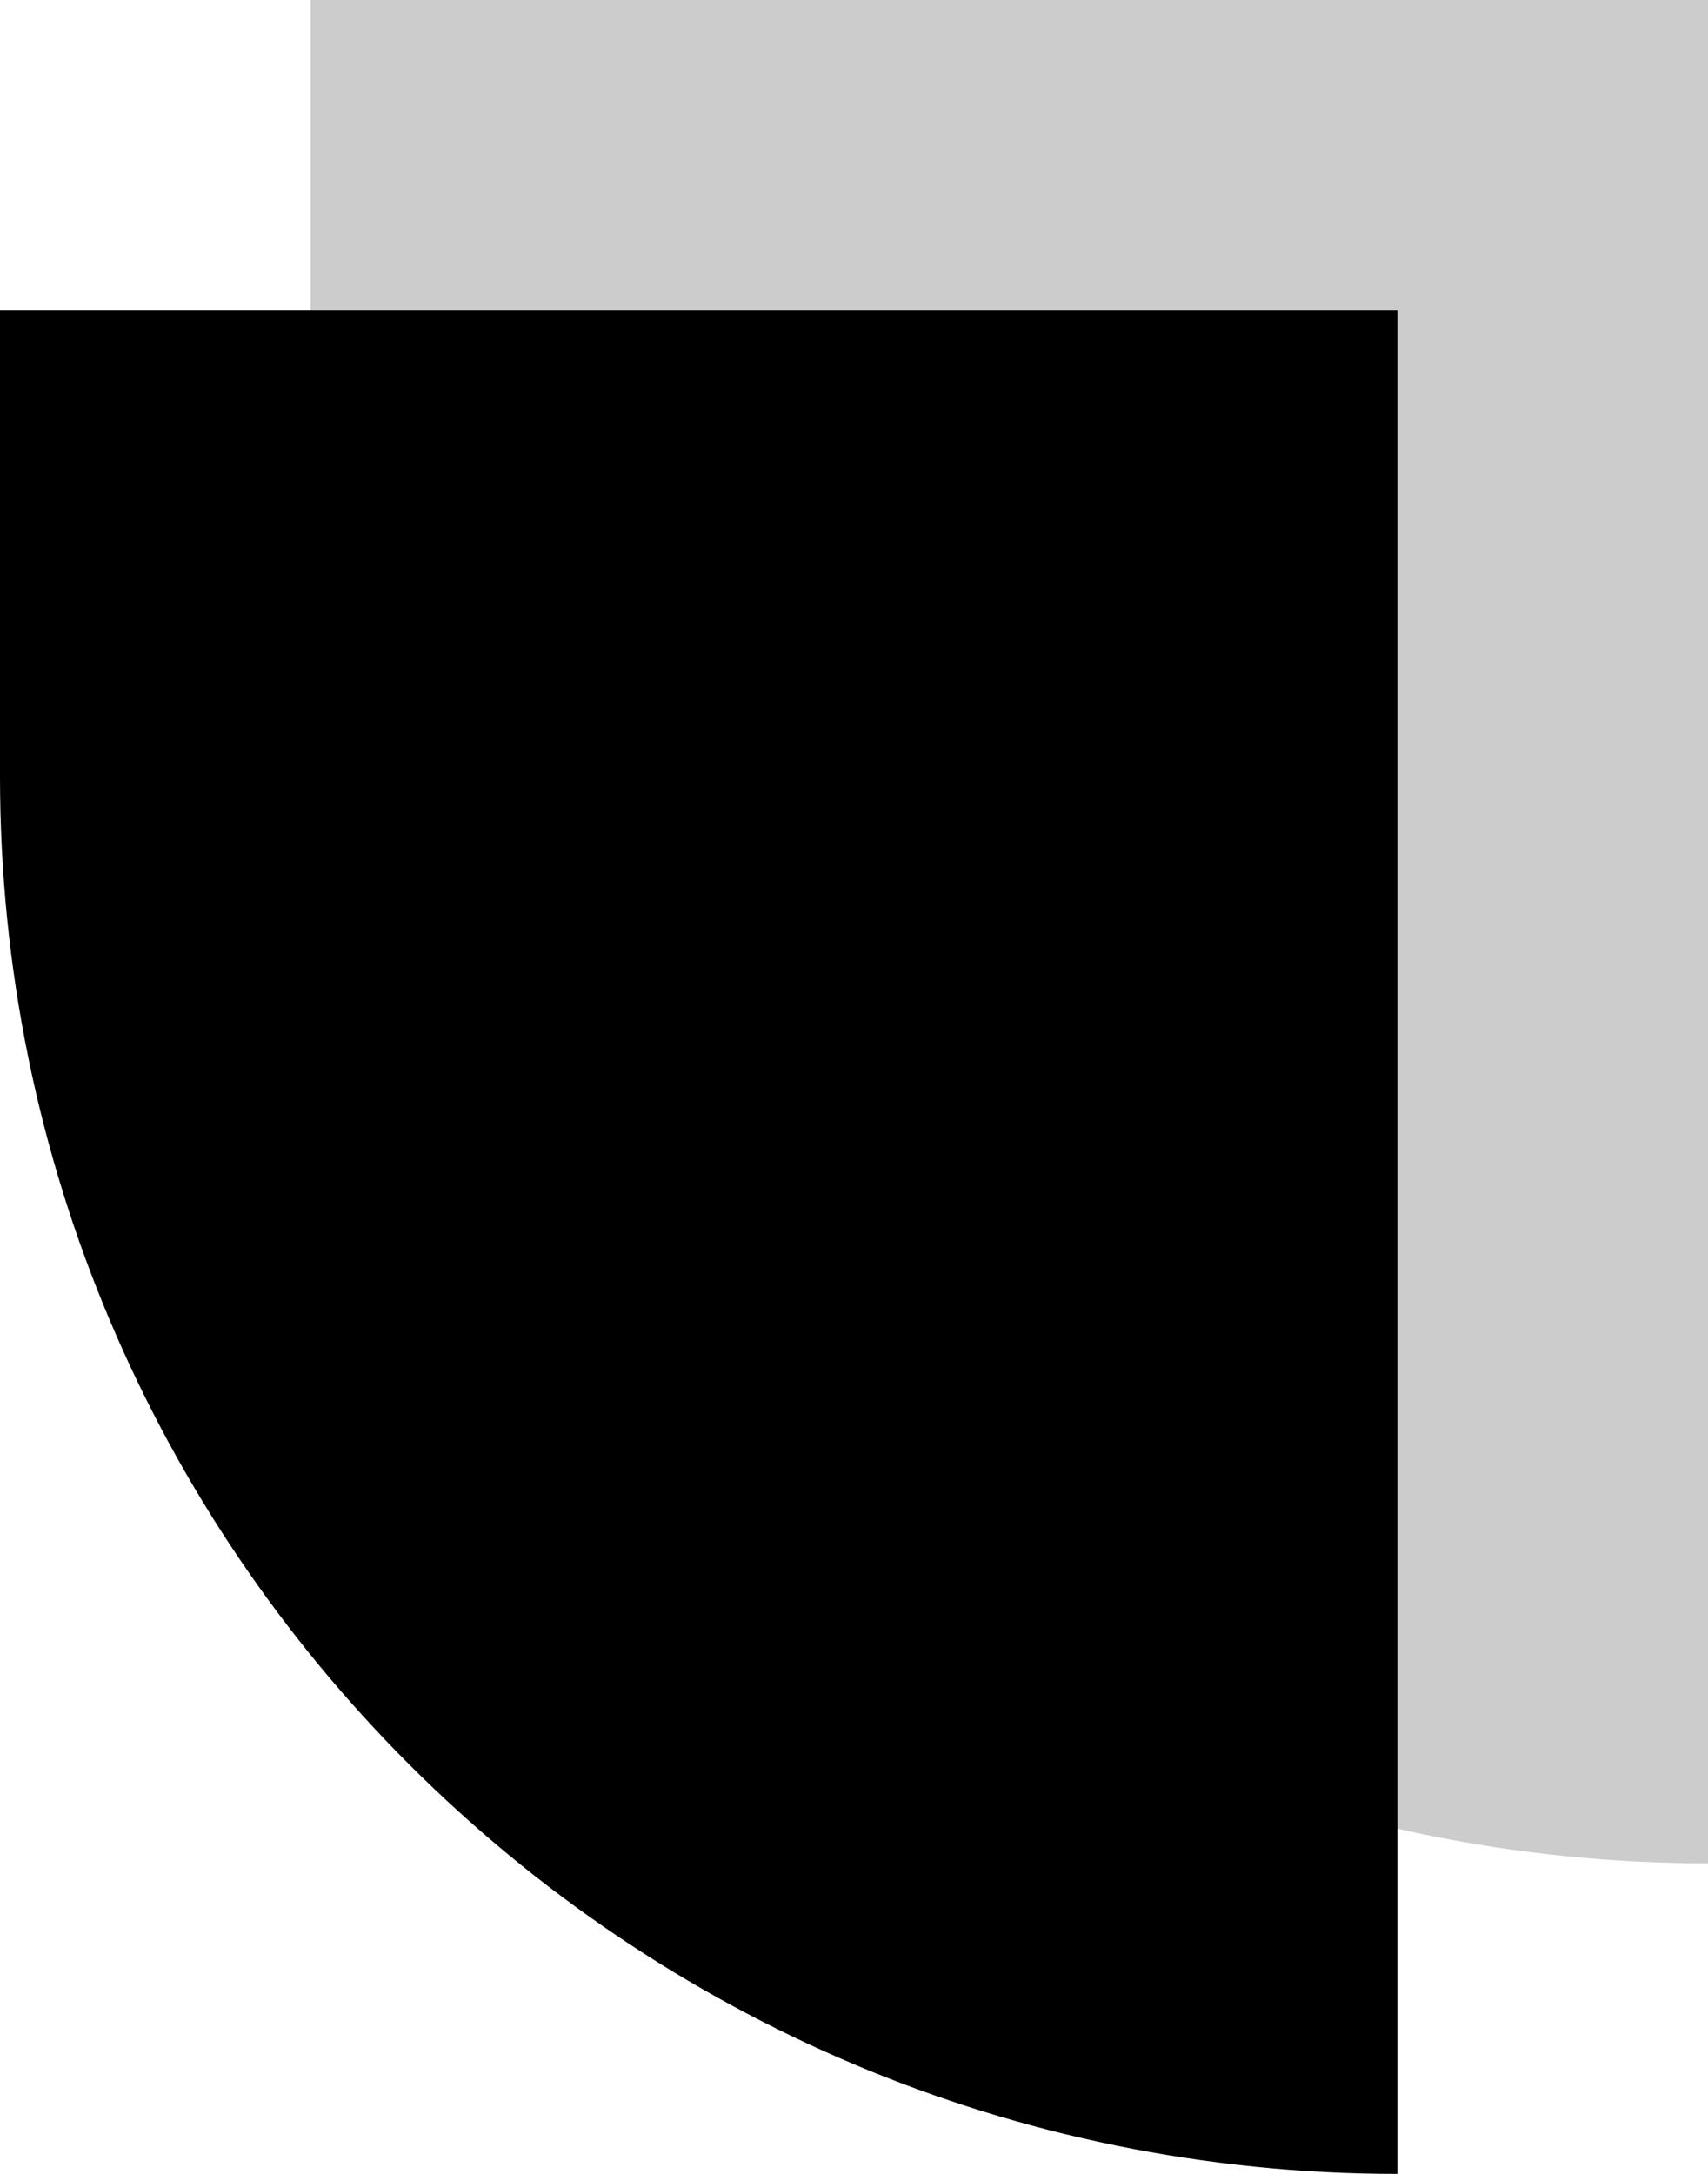 <svg viewBox="0 0 33 42" fill="none" xmlns="http://www.w3.org/2000/svg">
    <path d="M33 0H6V9C6 23.912 18.088 36 33 36V36V0Z" fill="currentColor" fill-opacity="0.2"></path>
    <path d="M27 6H-7.00355e-07V15C-7.00355e-07 29.912 12.088 42 27 42V42V6Z" fill="currentColor"></path>
</svg>